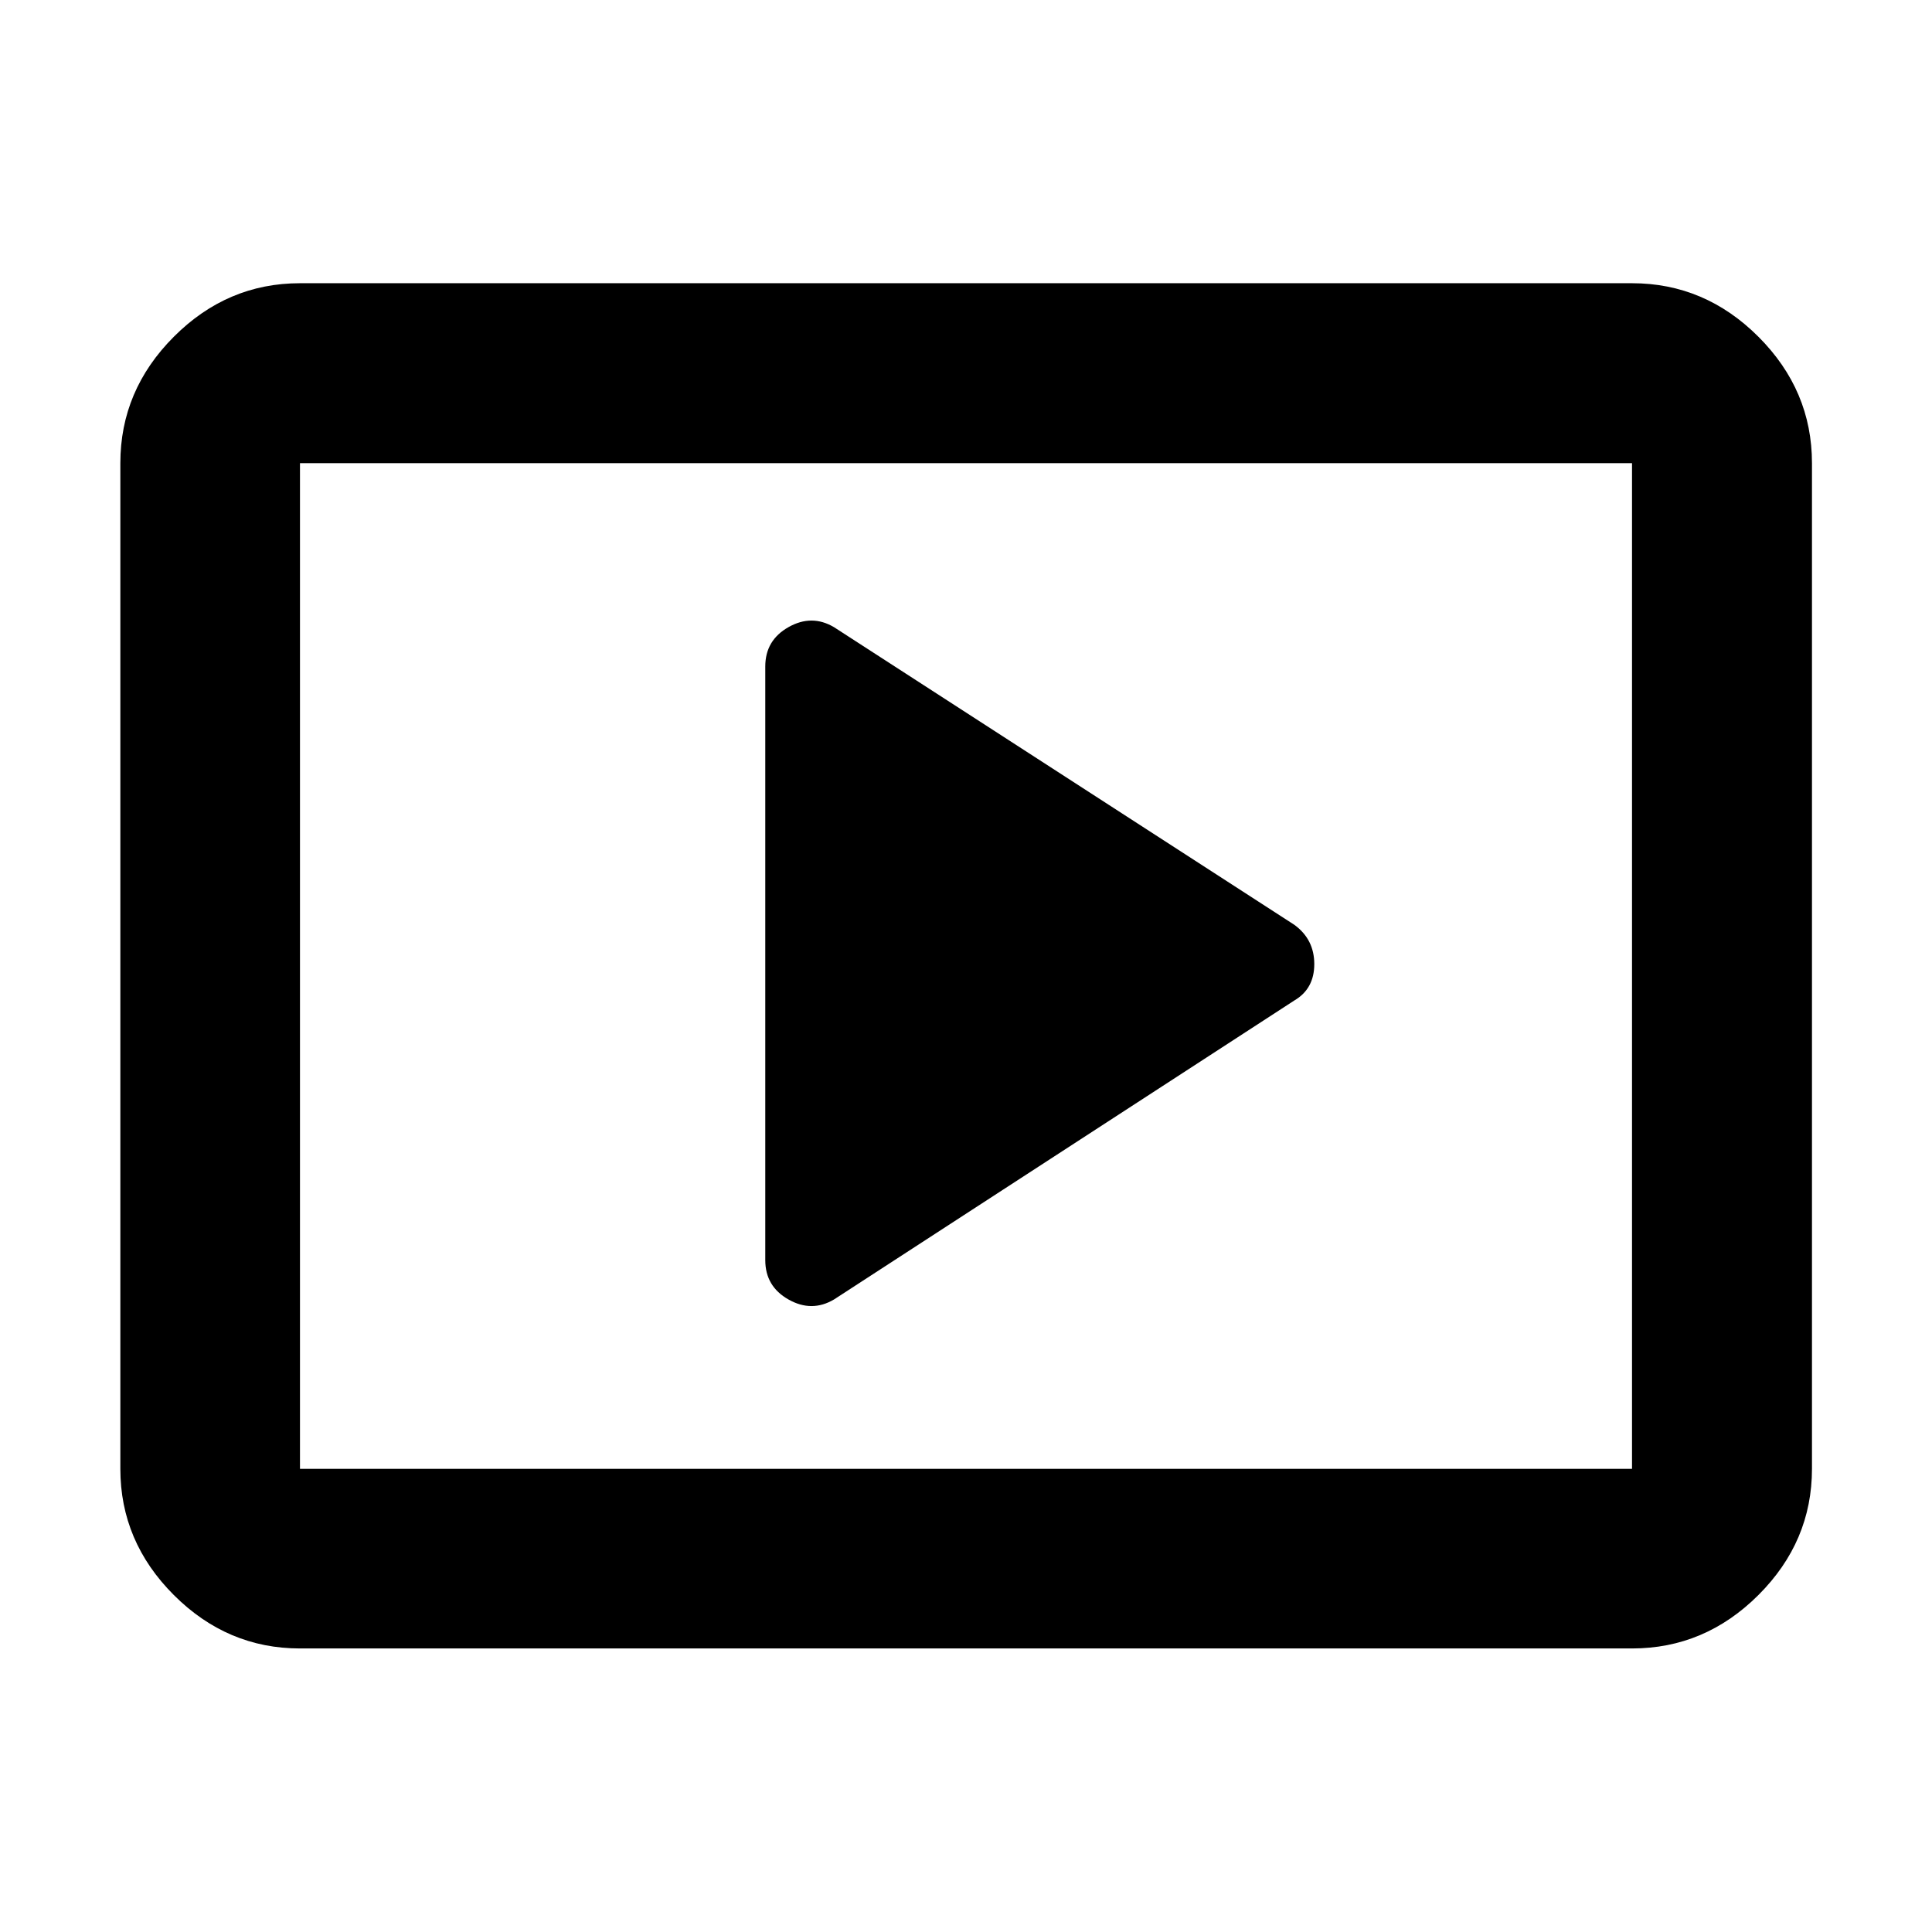 <svg xmlns="http://www.w3.org/2000/svg" height="40" viewBox="0 -960 960 960" width="40"><path d="m414.43-314.31 228.74-148.57q9.89-5.8 9.89-18.07 0-12.28-9.89-19.5l-228.74-147.9q-11.07-6.56-22.62-.04t-11.55 19.56v294.99q0 13.04 11.55 19.56 11.55 6.53 22.62-.03ZM149.06-140.89q-36.14 0-62.7-26.56-26.56-26.56-26.56-62.7v-499.7q0-36.2 26.56-62.81t62.7-26.61h661.88q36.21 0 62.82 26.61 26.6 26.61 26.6 62.81v499.7q0 36.14-26.6 62.7-26.61 26.56-62.82 26.56H149.06Zm0-89.26h661.88v-499.7H149.06v499.7Zm0 0v-499.7 499.7Z"/></svg>